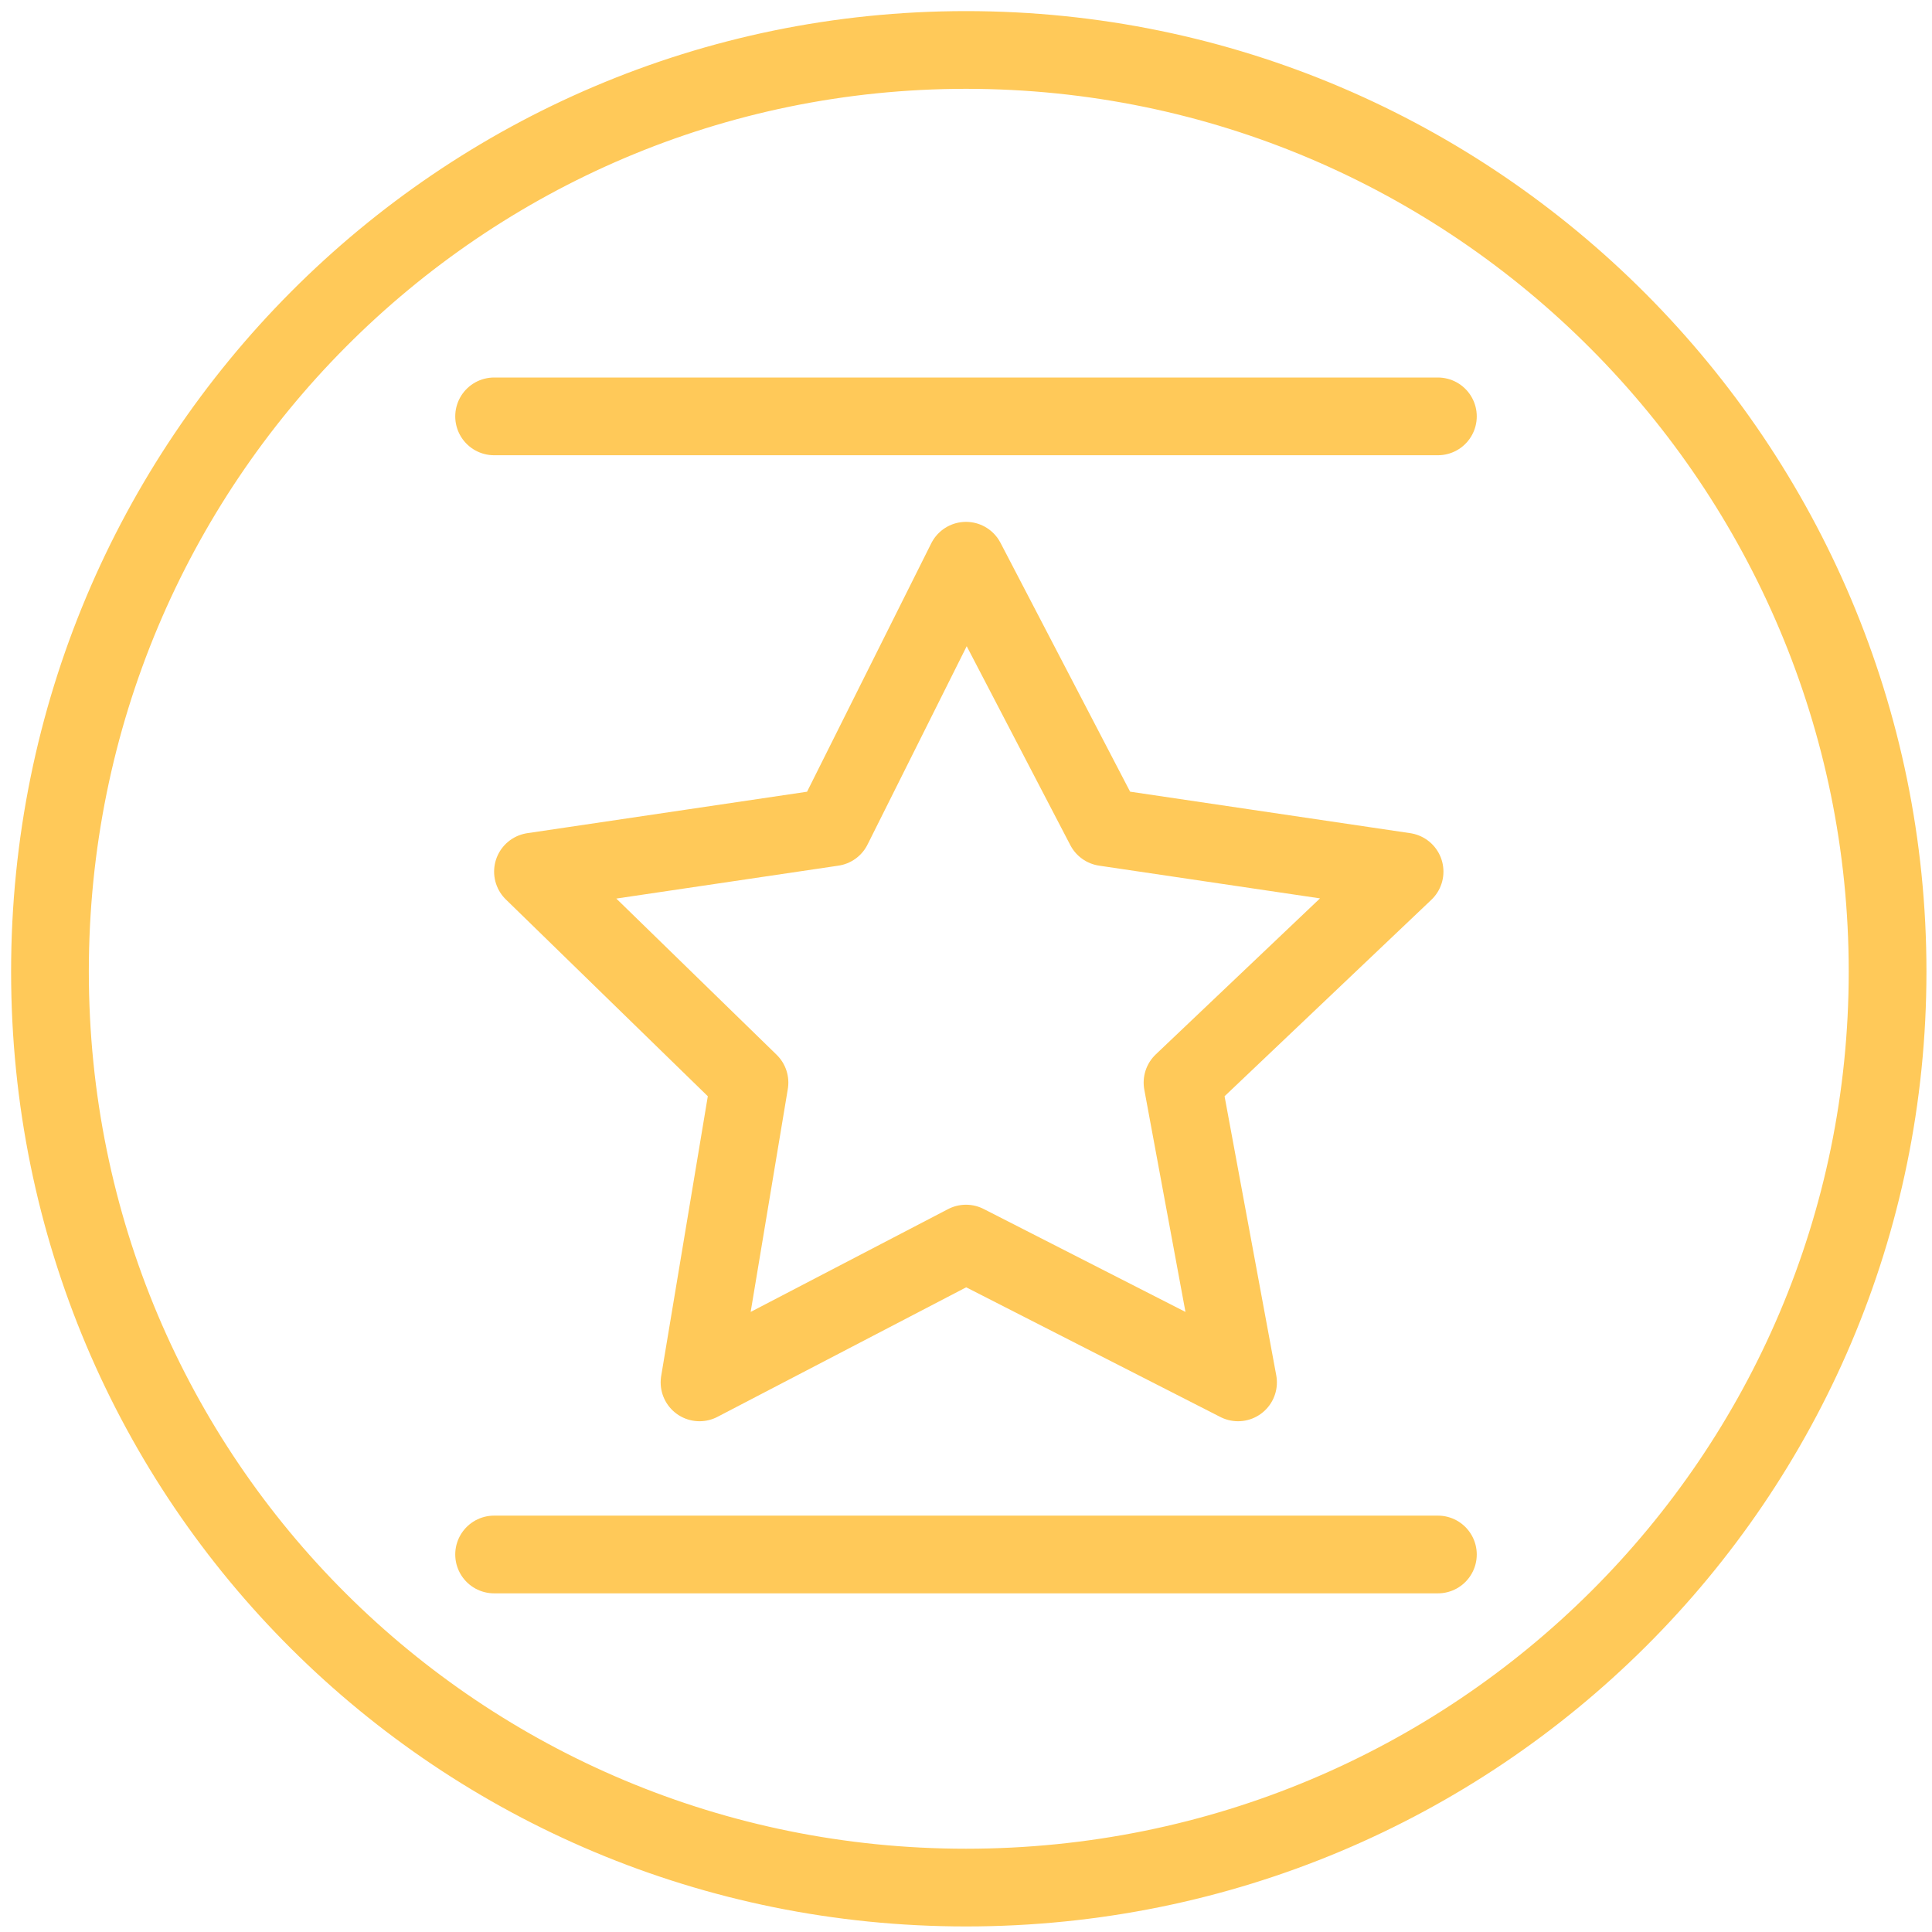 <?xml version="1.0" encoding="utf-8"?>
<!-- Generator: Adobe Illustrator 23.0.3, SVG Export Plug-In . SVG Version: 6.00 Build 0)  -->
<svg version="1.1" id="Layer_1" xmlns="http://www.w3.org/2000/svg" xmlns:xlink="http://www.w3.org/1999/xlink" x="0px" y="0px"
	 viewBox="0 0 34.8 34.8" style="enable-background:new 0 0 34.8 34.8;" xml:space="preserve">
<style type="text/css">
	.st0{fill:none;stroke:#FFC959;stroke-width:1.4;stroke-miterlimit:10;}
	.st1{fill:none;stroke:#FFC959;stroke-width:1.4;stroke-linecap:round;stroke-miterlimit:10;}
	.st2{fill:none;stroke:#FFC959;stroke-width:1.4;stroke-linecap:round;stroke-linejoin:round;stroke-miterlimit:10;}
</style>
<g>
	<path class="st0" d="M34,17.5c0-9.1-7.4-16.6-16.6-16.6C8.3,0.9,0.9,8.3,0.9,17.5S8.3,34,17.4,34C26.6,34,34,26.6,34,17.5z"/>
	<path class="st1" d="M8.9,7.5h17 M8.9,28h17"/>
	<polygon class="st2" points="17.4,10.1 19.9,14.9 25.3,15.7 21.3,19.5 22.3,24.9 17.4,22.4 12.6,24.9 13.5,19.5 9.6,15.7 15,14.9 	
		"/>
</g>
</svg>
